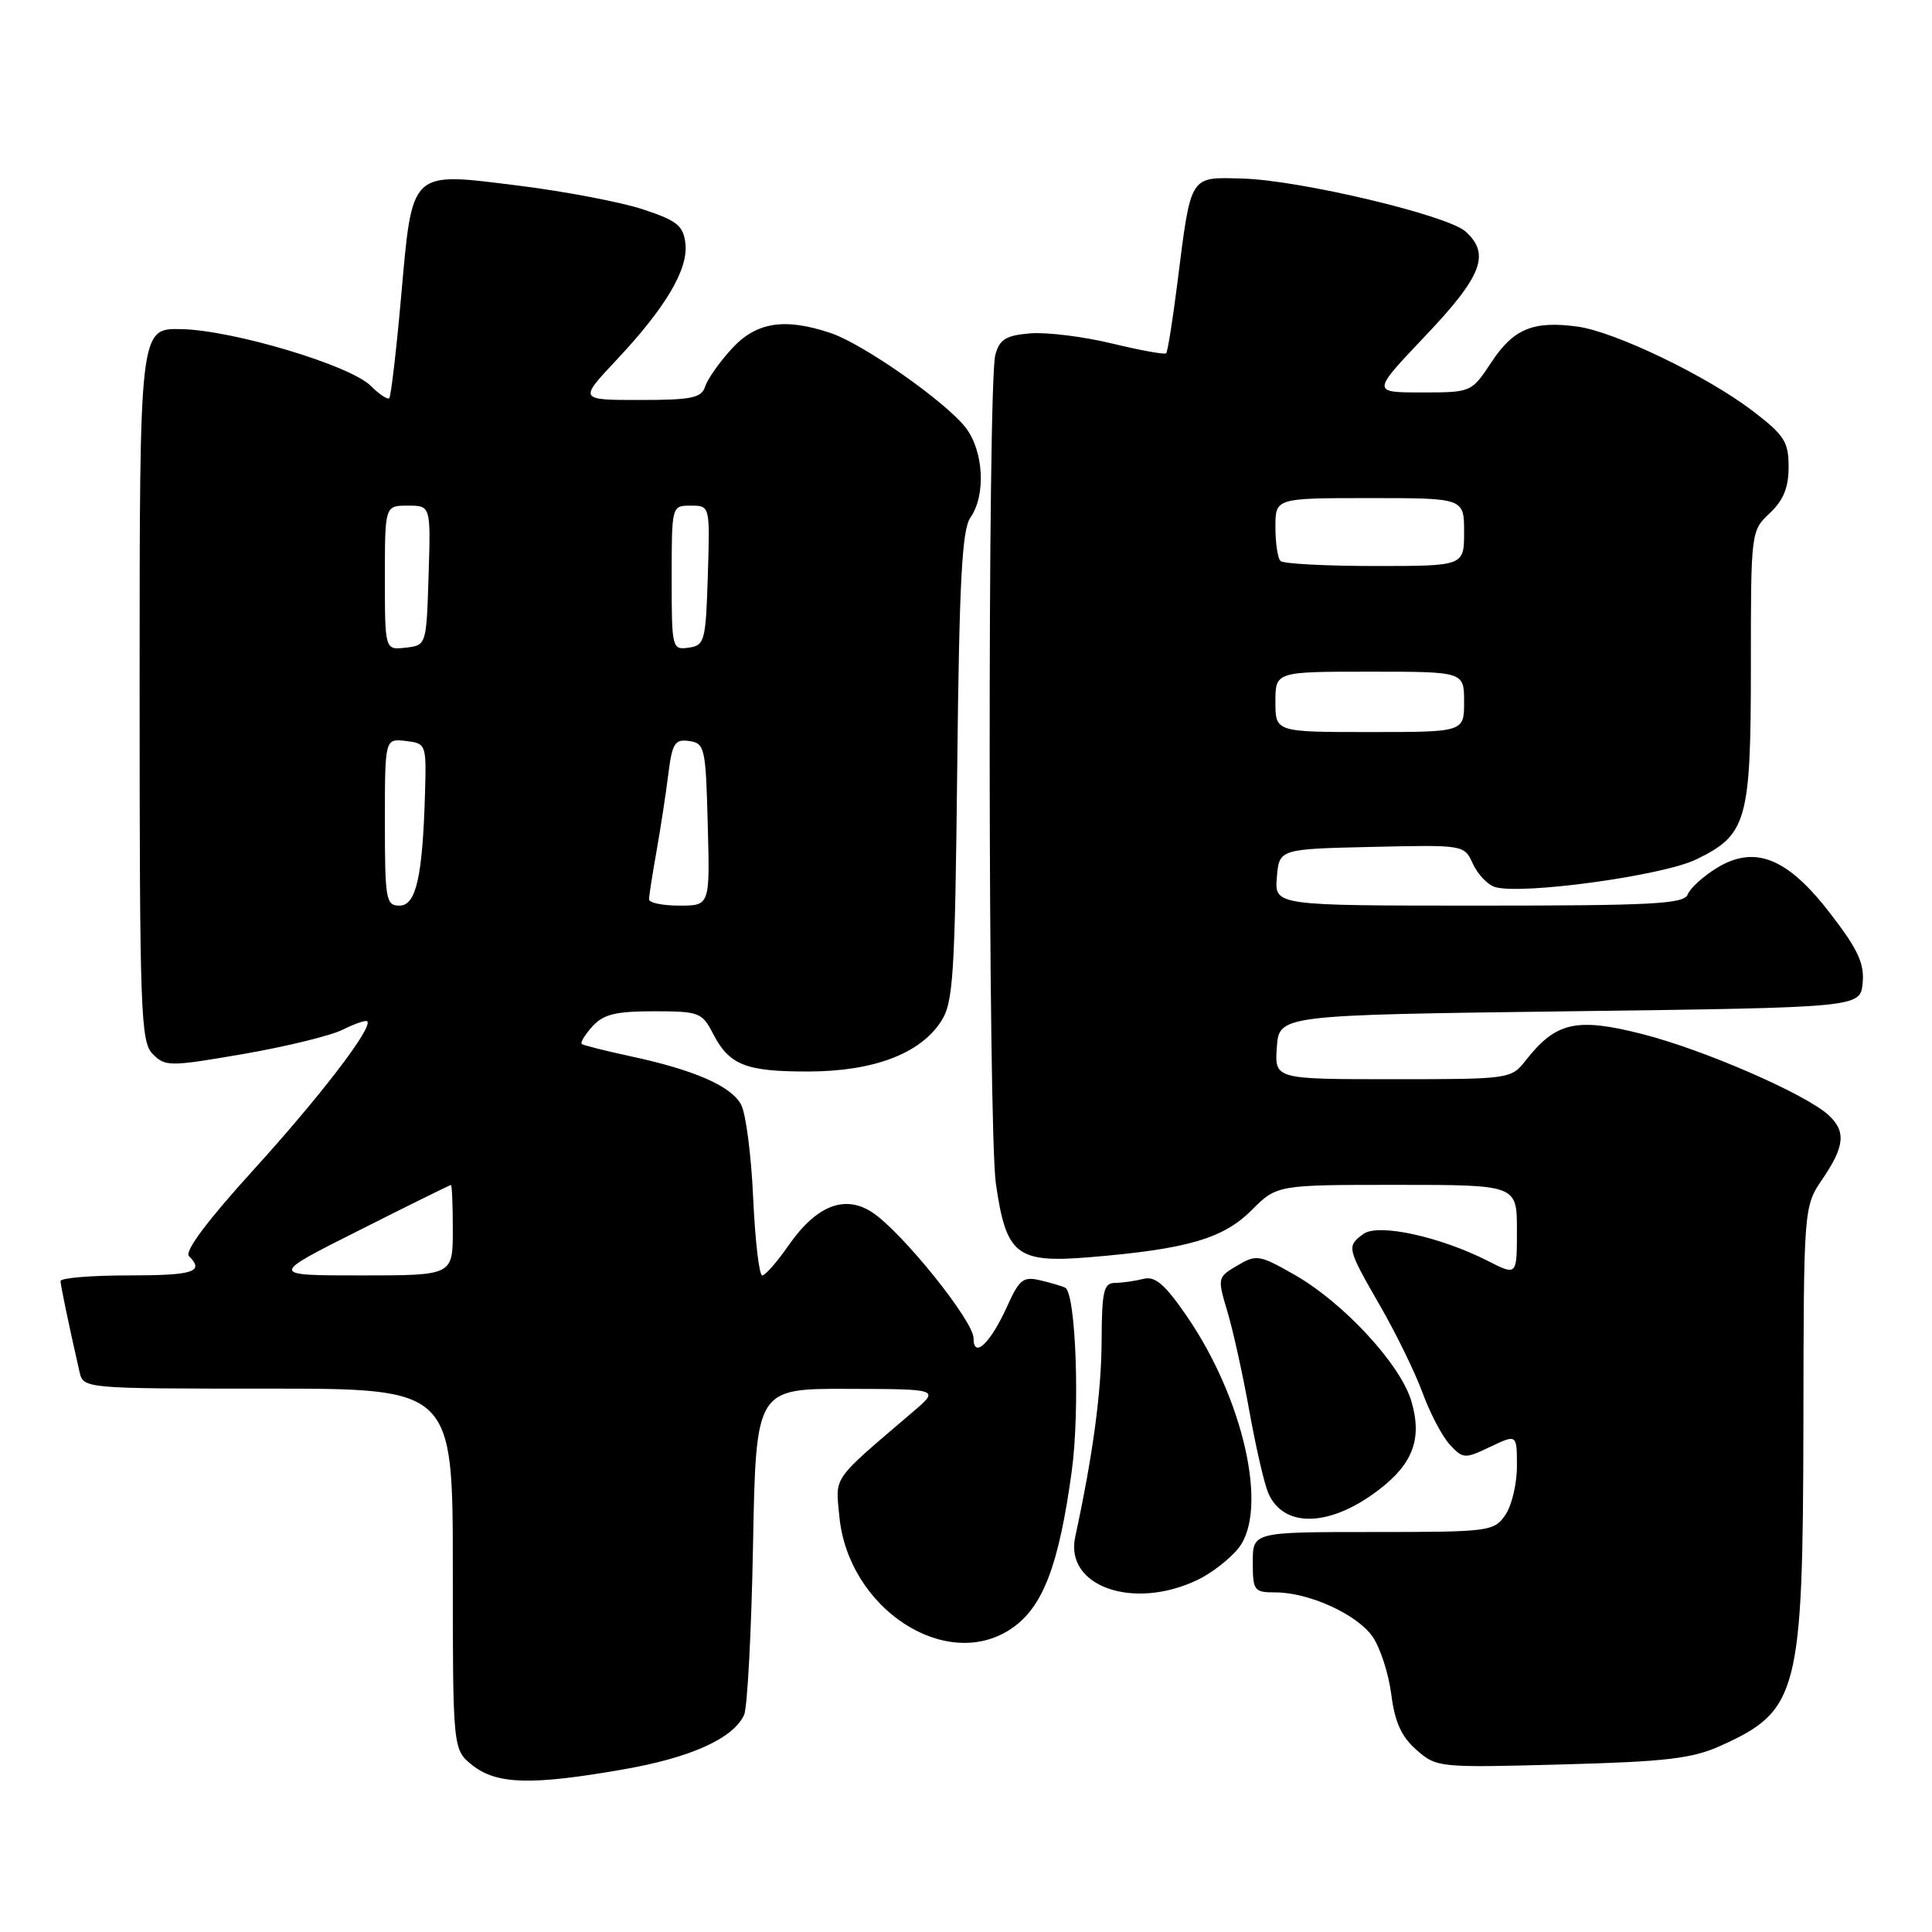 <?xml version="1.0" encoding="UTF-8" standalone="no"?>
<!DOCTYPE svg PUBLIC "-//W3C//DTD SVG 1.1//EN" "http://www.w3.org/Graphics/SVG/1.1/DTD/svg11.dtd" >
<svg xmlns="http://www.w3.org/2000/svg" xmlns:xlink="http://www.w3.org/1999/xlink" version="1.1" viewBox="0 0 256 256">
 <g >
 <path fill="currentColor"
d=" M 82.56 234.46 C 91.53 232.90 97.16 230.36 98.60 227.23 C 99.03 226.28 99.57 216.16 99.78 204.75 C 100.17 184.00 100.17 184.00 112.34 184.03 C 124.50 184.06 124.50 184.06 121.00 187.05 C 110.09 196.37 110.70 195.50 111.22 200.95 C 112.40 213.17 125.37 221.63 134.00 215.81 C 138.18 213.00 140.29 207.49 142.01 194.96 C 143.11 186.88 142.57 171.42 141.15 170.63 C 140.79 170.44 139.33 170.00 137.89 169.66 C 135.59 169.11 135.08 169.50 133.49 173.02 C 131.26 177.97 129.00 180.13 129.00 177.32 C 129.00 175.02 119.48 163.20 115.57 160.64 C 111.91 158.24 108.13 159.76 104.44 165.09 C 102.95 167.24 101.40 169.00 101.00 169.00 C 100.59 169.00 100.06 164.39 99.80 158.75 C 99.55 153.11 98.83 147.54 98.20 146.37 C 96.88 143.90 92.00 141.77 83.50 139.95 C 80.20 139.24 77.32 138.51 77.09 138.34 C 76.86 138.16 77.50 137.11 78.49 136.01 C 79.95 134.40 81.57 134.00 86.63 134.00 C 92.63 134.00 93.03 134.15 94.48 136.97 C 96.64 141.14 98.82 142.00 107.18 141.98 C 115.74 141.95 121.88 139.64 124.67 135.38 C 126.32 132.86 126.53 129.59 126.84 101.59 C 127.11 76.93 127.47 70.17 128.59 68.57 C 130.67 65.60 130.34 59.71 127.93 56.63 C 125.19 53.15 114.39 45.59 110.10 44.14 C 103.94 42.07 100.19 42.67 96.94 46.23 C 95.32 48.00 93.74 50.25 93.43 51.23 C 92.95 52.73 91.64 53.00 84.79 53.00 C 76.71 53.00 76.71 53.00 81.64 47.75 C 88.20 40.77 91.21 35.69 90.82 32.27 C 90.55 29.91 89.73 29.24 85.23 27.75 C 82.33 26.79 74.90 25.37 68.73 24.60 C 54.19 22.79 54.67 22.33 53.14 39.42 C 52.51 46.53 51.80 52.53 51.58 52.76 C 51.35 52.98 50.25 52.25 49.13 51.13 C 46.40 48.40 30.84 43.74 24.00 43.61 C 18.50 43.50 18.50 43.50 18.50 90.71 C 18.50 134.31 18.63 138.06 20.25 139.68 C 21.91 141.34 22.49 141.34 32.25 139.66 C 37.89 138.68 43.81 137.24 45.41 136.44 C 47.01 135.64 48.48 135.14 48.66 135.33 C 49.45 136.12 42.45 145.26 33.61 154.99 C 27.50 161.71 24.42 165.82 25.04 166.44 C 27.13 168.53 25.65 169.00 17.00 169.00 C 12.05 169.00 8.01 169.34 8.02 169.75 C 8.05 170.42 9.08 175.39 10.53 181.75 C 11.04 184.00 11.04 184.00 35.52 184.00 C 60.00 184.00 60.00 184.00 60.00 207.93 C 60.00 231.85 60.00 231.85 62.63 233.93 C 65.85 236.45 70.44 236.58 82.56 234.46 Z  M 228.00 231.32 C 238.31 226.67 238.90 224.37 238.96 188.70 C 239.00 159.89 239.00 159.89 241.50 156.21 C 244.45 151.87 244.63 149.88 242.25 147.72 C 239.15 144.92 225.74 139.09 217.66 137.03 C 208.90 134.80 206.19 135.40 202.19 140.48 C 200.23 142.98 200.10 143.00 184.55 143.00 C 168.89 143.00 168.89 143.00 169.19 138.75 C 169.50 134.50 169.50 134.50 208.00 134.00 C 246.50 133.50 246.50 133.50 246.81 130.26 C 247.06 127.67 246.19 125.80 242.53 121.05 C 236.83 113.63 232.50 111.91 227.42 115.05 C 225.65 116.15 223.94 117.71 223.63 118.52 C 223.15 119.78 218.97 120.00 195.97 120.00 C 168.88 120.00 168.88 120.00 169.19 116.25 C 169.50 112.50 169.50 112.50 181.76 112.22 C 193.99 111.94 194.02 111.94 195.16 114.45 C 195.79 115.83 197.10 117.22 198.08 117.53 C 201.50 118.61 220.27 116.05 224.73 113.89 C 231.49 110.62 232.00 108.81 232.00 88.22 C 232.00 70.45 232.01 70.34 234.50 68.00 C 236.31 66.30 237.00 64.61 237.00 61.87 C 237.00 58.54 236.44 57.66 232.25 54.46 C 226.15 49.80 213.96 43.94 208.99 43.27 C 203.15 42.49 200.55 43.56 197.63 47.98 C 194.97 52.00 194.97 52.00 188.36 52.00 C 181.75 52.00 181.75 52.00 188.87 44.50 C 196.38 36.59 197.51 33.68 194.20 30.68 C 191.81 28.52 172.23 23.87 164.64 23.66 C 157.56 23.47 157.84 23.02 156.01 37.48 C 155.39 42.42 154.72 46.62 154.52 46.81 C 154.32 47.01 151.09 46.42 147.33 45.51 C 143.57 44.60 138.71 44.00 136.54 44.17 C 133.30 44.44 132.45 44.95 131.89 47.00 C 130.84 50.79 130.91 149.58 131.96 156.85 C 133.33 166.32 134.69 167.38 144.35 166.59 C 157.28 165.52 162.07 164.13 165.83 160.37 C 169.20 157.00 169.20 157.00 185.10 157.00 C 201.00 157.00 201.00 157.00 201.00 163.02 C 201.00 169.04 201.00 169.04 197.21 167.11 C 190.84 163.86 182.63 162.07 180.67 163.50 C 178.41 165.15 178.46 165.35 182.85 172.99 C 184.97 176.66 187.52 181.88 188.51 184.59 C 189.50 187.29 191.13 190.38 192.13 191.45 C 193.87 193.31 194.10 193.32 197.47 191.71 C 201.00 190.03 201.00 190.03 201.00 194.29 C 201.00 196.64 200.30 199.56 199.44 200.78 C 197.95 202.92 197.29 203.00 181.94 203.00 C 166.00 203.00 166.00 203.00 166.00 207.00 C 166.00 210.77 166.17 211.00 168.98 211.00 C 173.44 211.00 179.79 213.89 181.87 216.86 C 182.88 218.31 184.00 221.75 184.35 224.50 C 184.82 228.19 185.69 230.12 187.69 231.87 C 190.35 234.21 190.65 234.24 206.95 233.80 C 220.80 233.43 224.23 233.02 228.00 231.32 Z  M 158.63 209.37 C 160.51 208.48 162.98 206.57 164.12 205.12 C 168.10 200.07 164.79 185.33 157.21 174.33 C 154.33 170.15 153.05 169.06 151.50 169.46 C 150.40 169.74 148.71 169.98 147.75 169.99 C 146.24 170.00 146.00 171.05 145.97 177.75 C 145.93 184.53 144.82 192.78 142.47 203.65 C 141.06 210.19 150.12 213.41 158.63 209.37 Z  M 182.66 197.44 C 187.26 193.94 188.48 190.60 187.00 185.62 C 185.55 180.76 178.03 172.63 171.56 168.93 C 166.87 166.26 166.48 166.19 163.95 167.69 C 161.32 169.24 161.30 169.33 162.63 173.77 C 163.38 176.25 164.68 182.15 165.53 186.89 C 166.38 191.62 167.50 196.53 168.03 197.78 C 170.02 202.52 176.19 202.38 182.66 197.44 Z  M 47.60 163.02 C 54.14 159.72 59.61 157.02 59.75 157.02 C 59.89 157.01 60.00 159.70 60.00 163.00 C 60.00 169.00 60.00 169.00 47.85 169.00 C 35.69 169.00 35.69 169.00 47.60 163.02 Z  M 51.00 108.93 C 51.00 97.87 51.00 97.87 53.75 98.18 C 56.46 98.50 56.50 98.60 56.32 105.00 C 56.00 116.17 55.14 120.00 52.94 120.00 C 51.14 120.00 51.00 119.22 51.00 108.93 Z  M 86.00 119.17 C 86.00 118.71 86.44 115.90 86.97 112.92 C 87.50 109.94 88.21 105.34 88.54 102.69 C 89.07 98.46 89.41 97.92 91.32 98.19 C 93.38 98.48 93.52 99.07 93.78 109.25 C 94.07 120.00 94.07 120.00 90.03 120.00 C 87.82 120.00 86.00 119.63 86.00 119.17 Z  M 51.00 76.57 C 51.00 67.00 51.00 67.00 54.04 67.00 C 57.08 67.00 57.08 67.00 56.79 76.25 C 56.50 85.50 56.50 85.50 53.75 85.82 C 51.00 86.13 51.00 86.13 51.00 76.57 Z  M 89.00 76.57 C 89.00 67.00 89.00 67.00 91.54 67.00 C 94.08 67.00 94.08 67.00 93.79 76.25 C 93.52 84.98 93.37 85.52 91.25 85.82 C 89.05 86.13 89.00 85.92 89.00 76.57 Z  M 169.00 93.00 C 169.00 89.00 169.00 89.00 181.50 89.00 C 194.00 89.00 194.00 89.00 194.00 93.00 C 194.00 97.00 194.00 97.00 181.50 97.00 C 169.00 97.00 169.00 97.00 169.00 93.00 Z  M 169.67 74.33 C 169.30 73.97 169.00 71.94 169.00 69.83 C 169.00 66.00 169.00 66.00 181.50 66.00 C 194.00 66.00 194.00 66.00 194.00 70.50 C 194.00 75.00 194.00 75.00 182.17 75.00 C 175.66 75.00 170.03 74.70 169.67 74.33 Z "/>
</g>
</svg>
